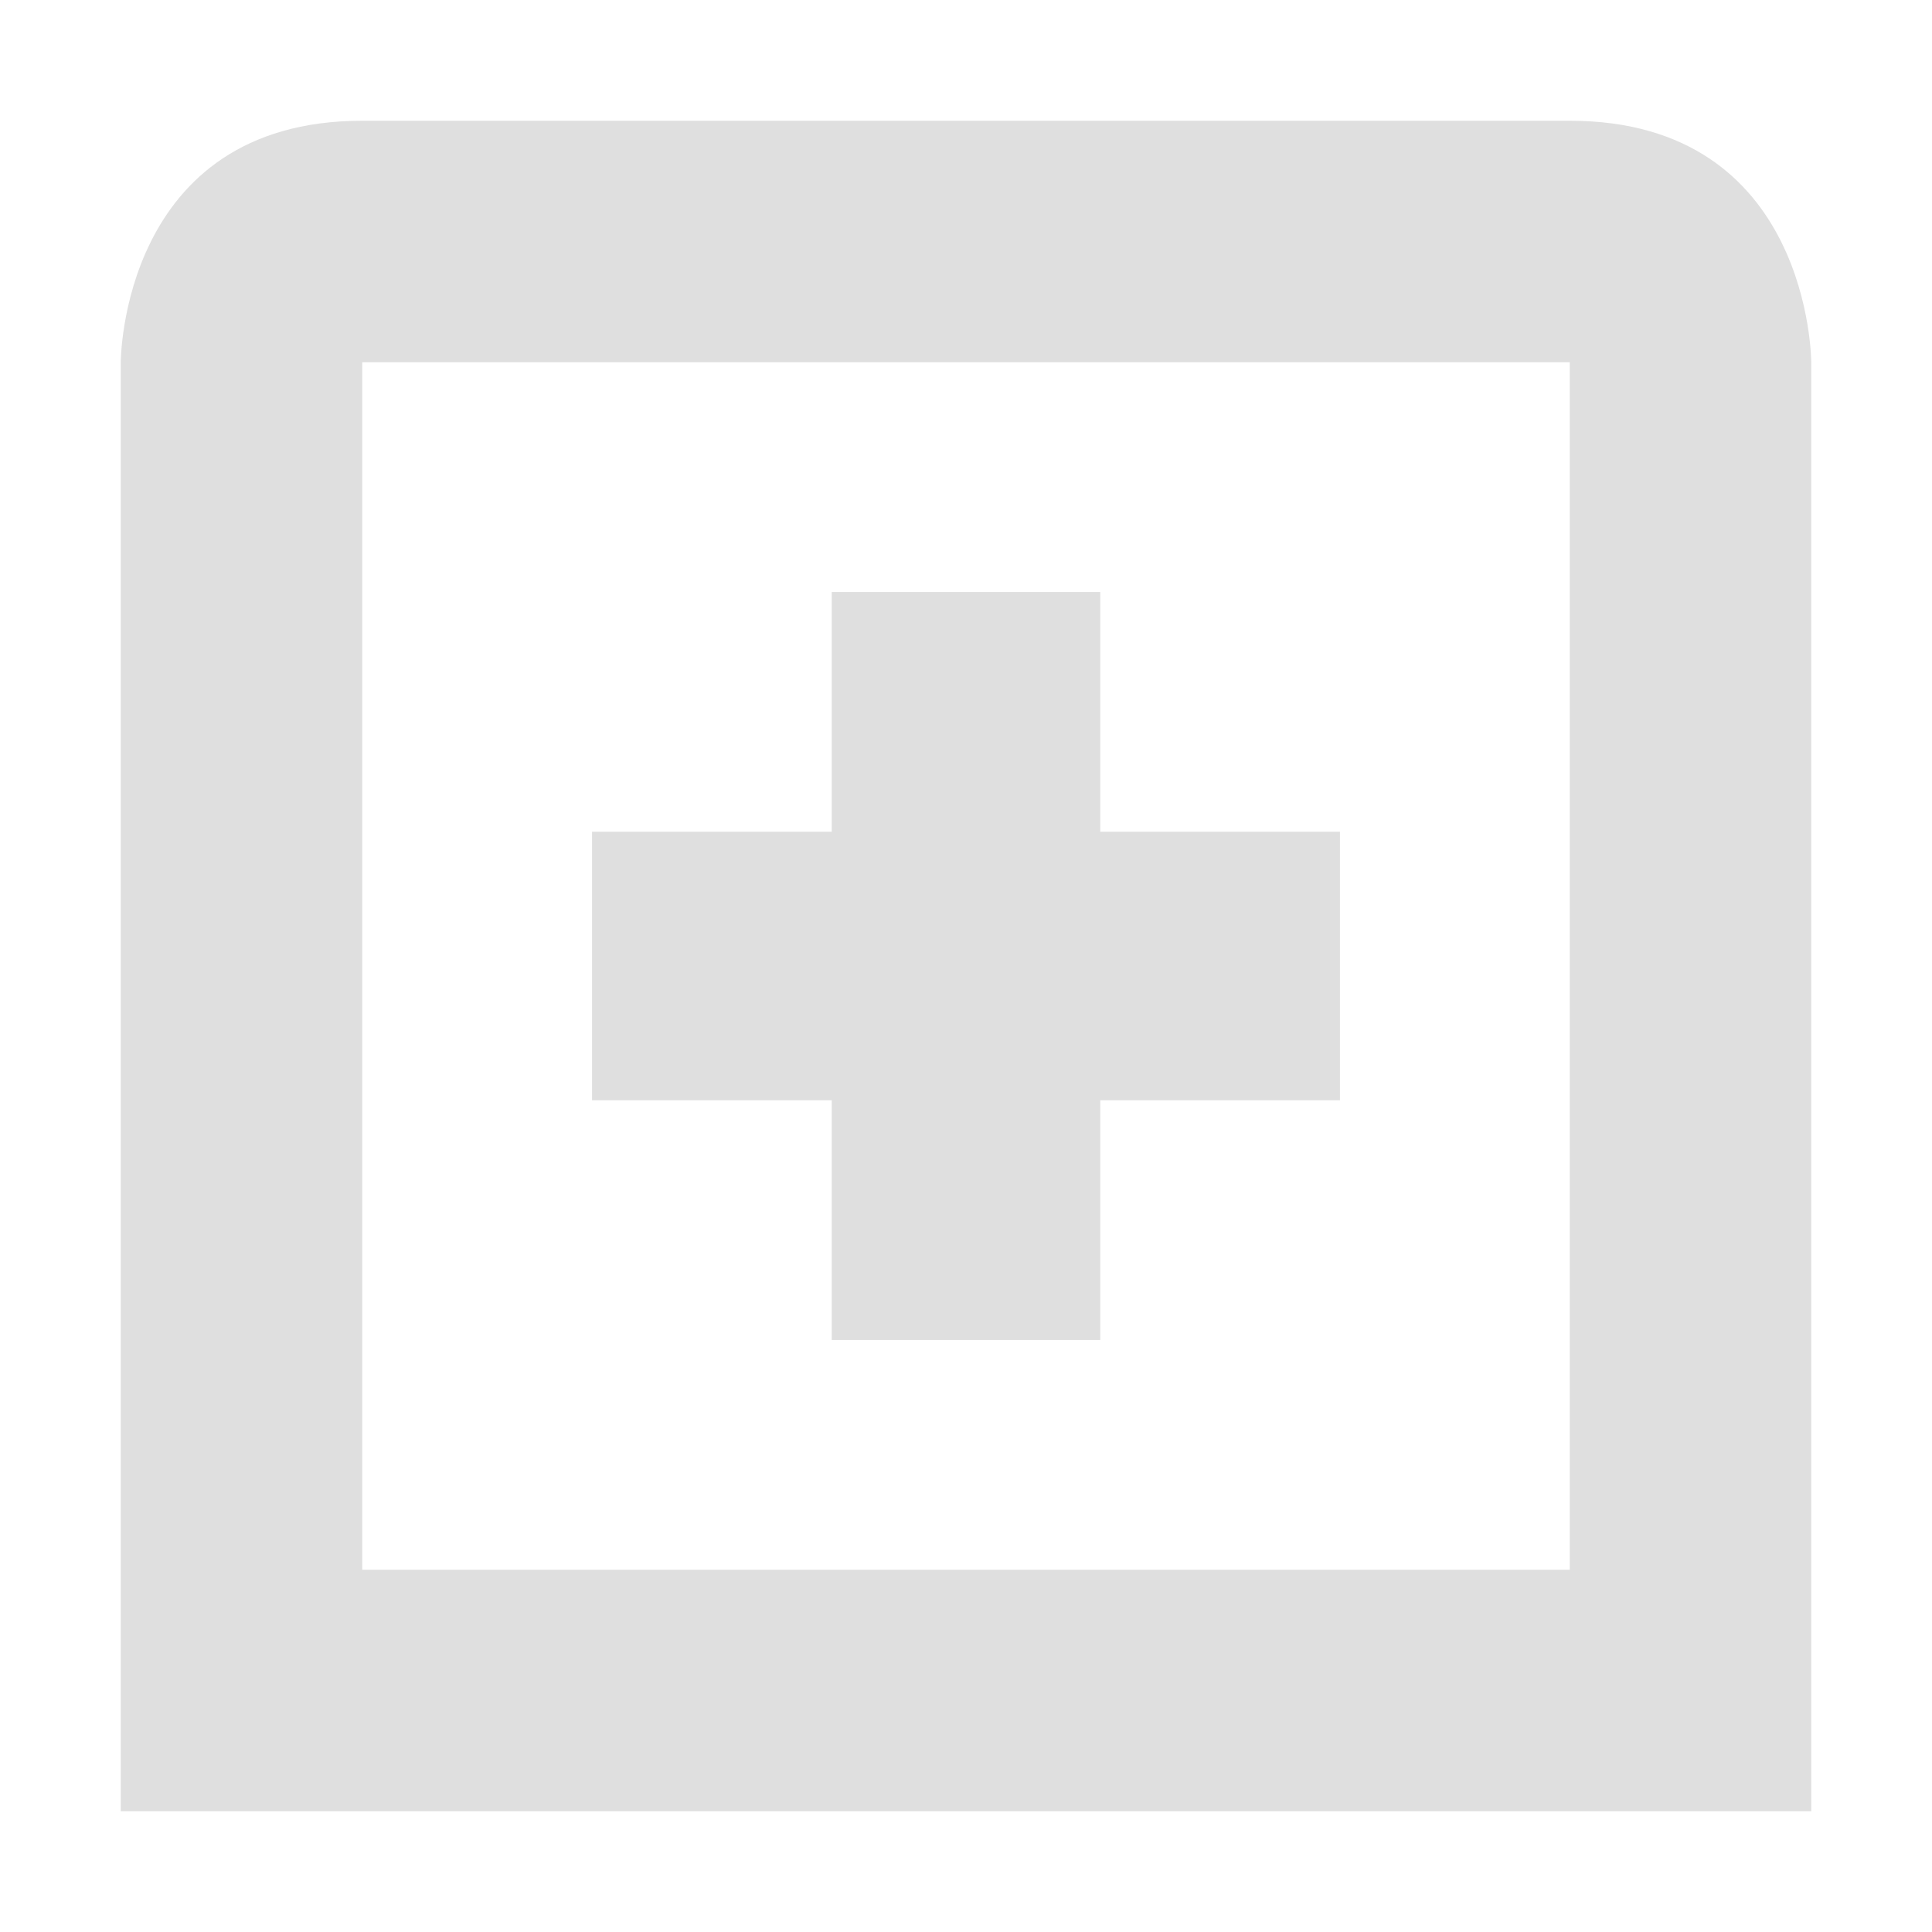 <svg width="16" height="16" version="1.1" xmlns="http://www.w3.org/2000/svg">
 <defs>
  <style id="current-color-scheme" type="text/css">.ColorScheme-Text { color:#dfdfdf; } .ColorScheme-Highlight { color:#4285f4; }</style>
 </defs>
 <path class="ColorScheme-Text" d="m13 1c2 0 2 2 2 2v12h-14v-12s0-2 2-2h10zm0 12v-10h-10v10h10zm-3.888-6.112h1.985v2.224h-1.985v1.985h-2.224v-1.985h-1.985v-2.224h1.985v-1.985h2.224v1.985z" style="fill-rule:evenodd;fill:currentColor"/>
</svg>
